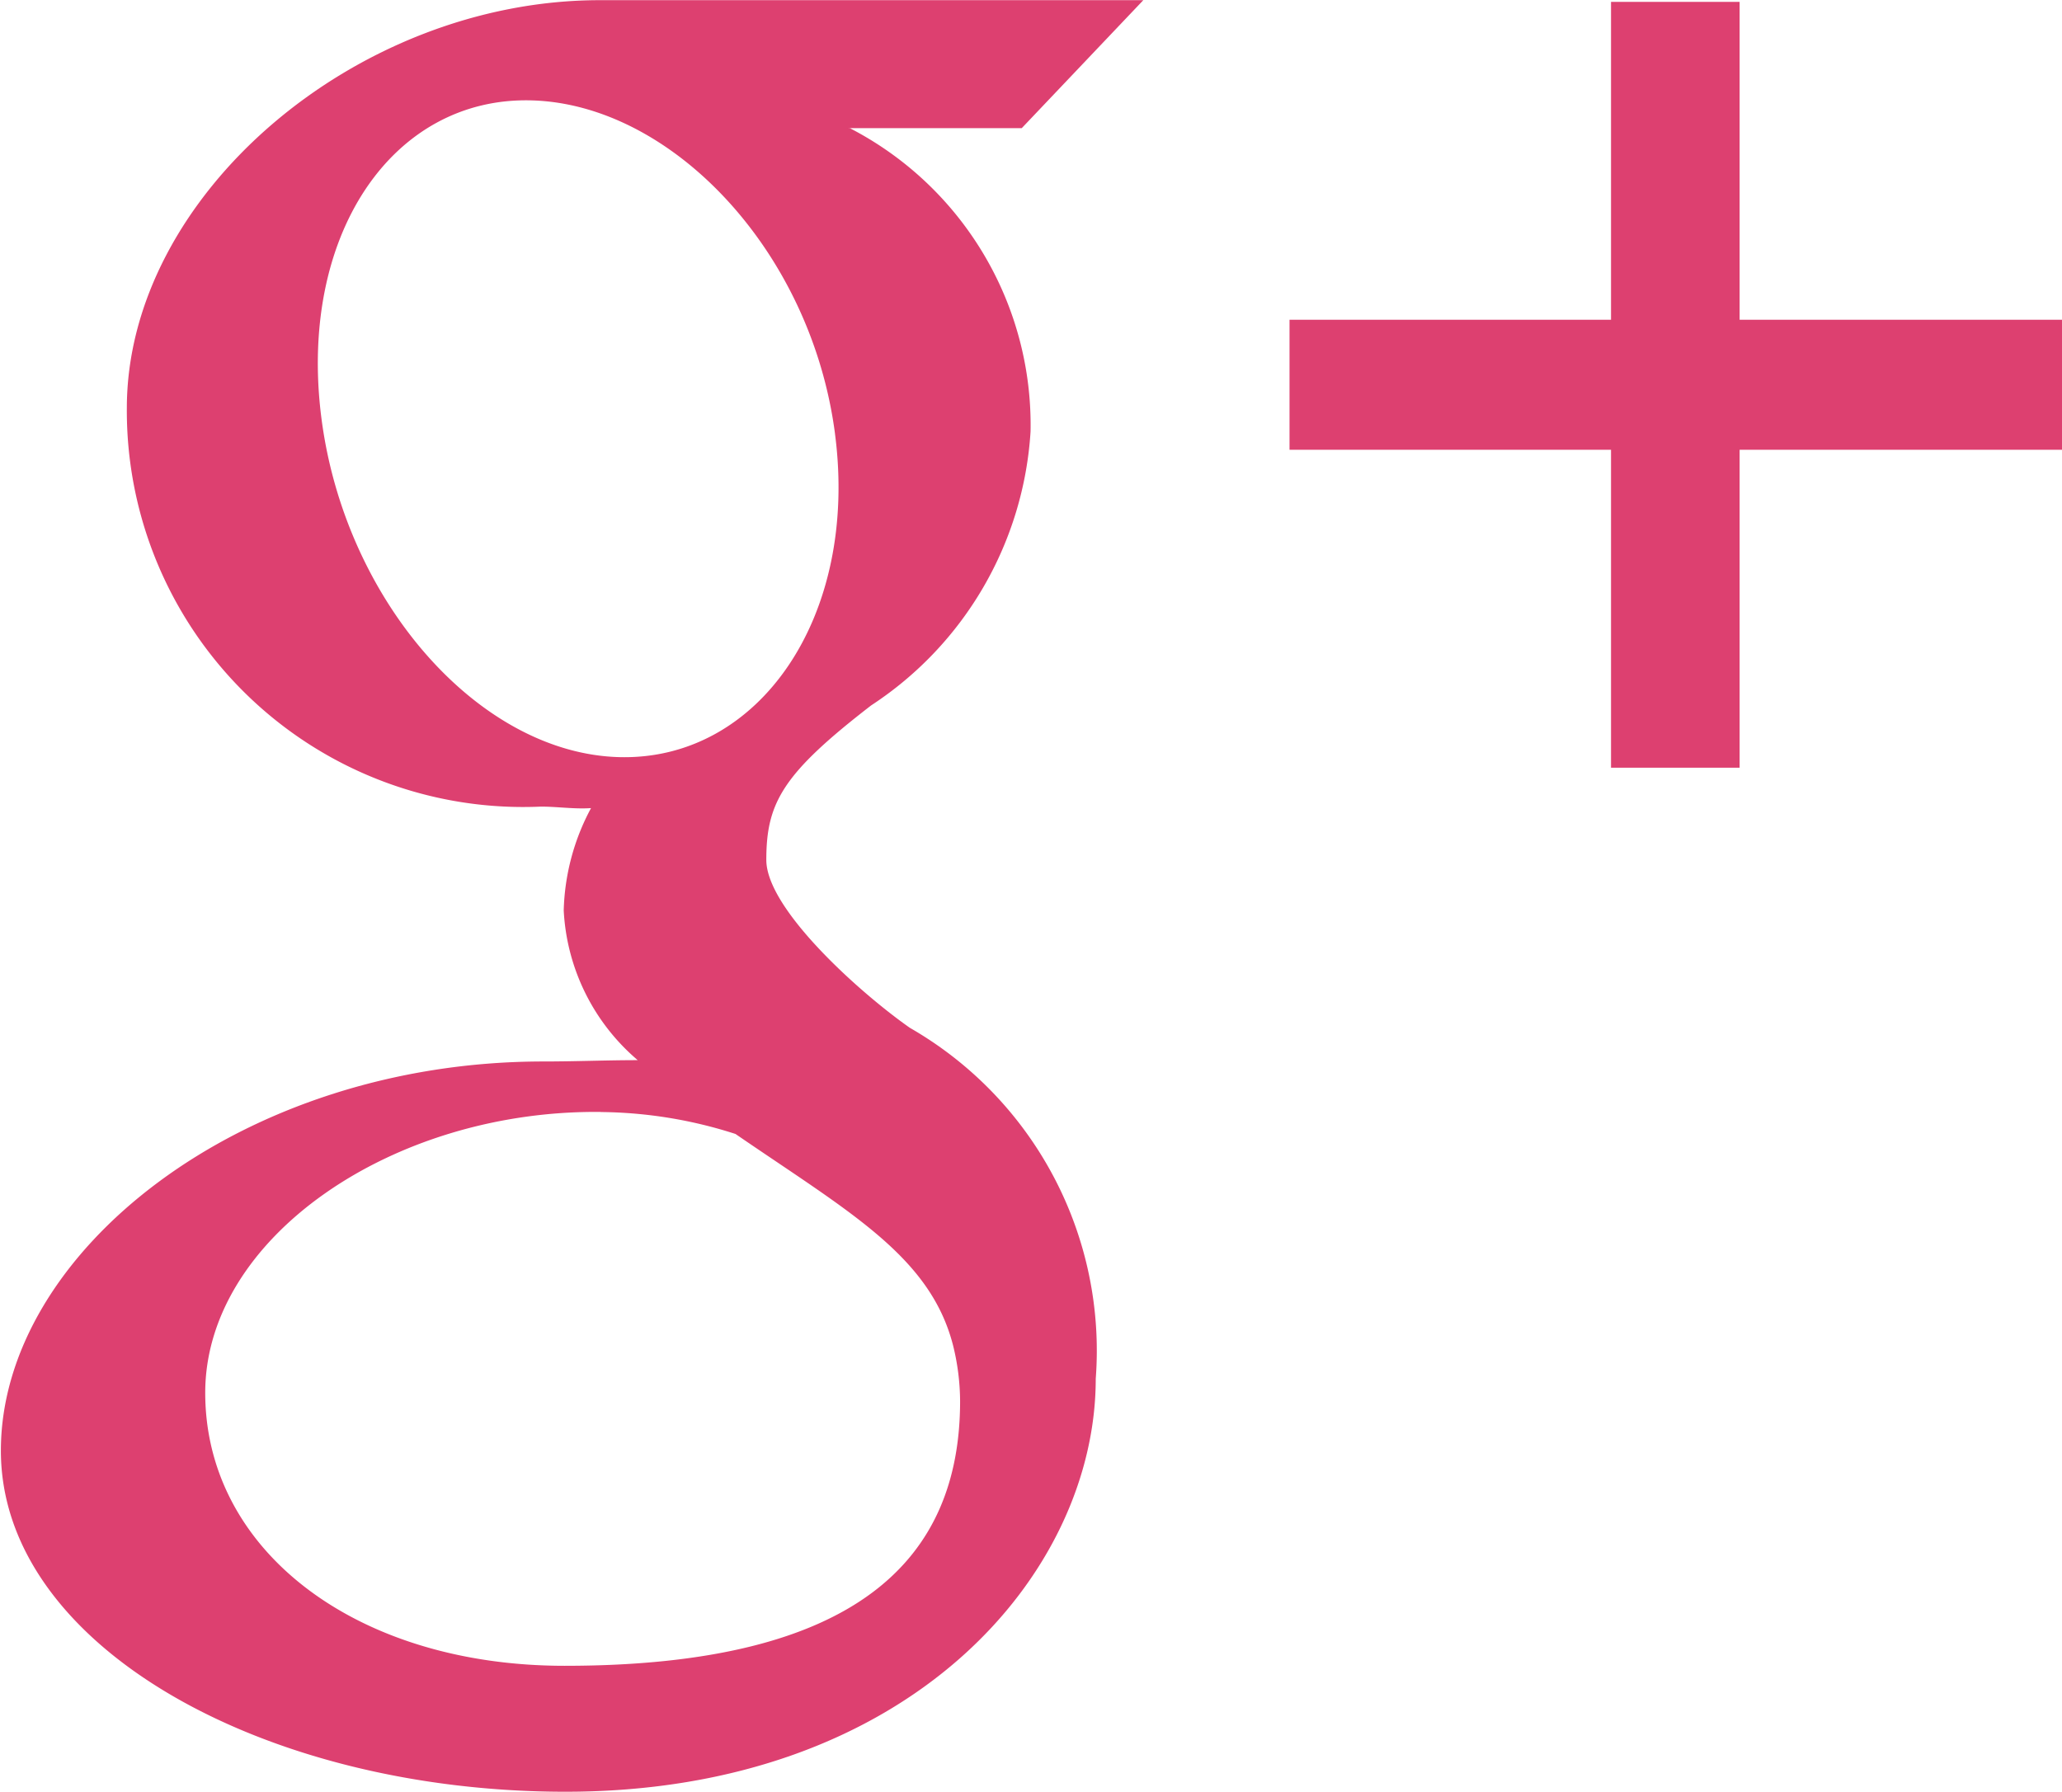 <svg xmlns="http://www.w3.org/2000/svg" width="23.41" height="20.344" viewBox="0 0 23.41 20.344"><defs><style>.cls-1{fill:#dd4070;fill-rule:evenodd}</style></defs><path id="g_" data-name="g+" class="cls-1" d="M1556.34 26.107v3.61h-1.46v-3.61h-3.65v-1.476h3.65v-3.61h1.46v3.61h3.66v1.476h-3.66zm-10.11-3.656a3.794 3.794 0 0 1 2.06 3.449 4.014 4.014 0 0 1-1.81 3.11c-1 .773-1.19 1.1-1.19 1.754 0 .56 1.07 1.515 1.63 1.907a4.227 4.227 0 0 1 2.11 3.985c0 2.215-2.11 4.689-6.02 4.689-3.43 0-6.41-1.659-6.41-3.873 0-2.25 2.73-4.419 6.16-4.419.37 0 .71-.015 1.07-.015a2.393 2.393 0 0 1-.84-1.7 2.588 2.588 0 0 1 .31-1.162c-.19.013-.38-.017-.57-.017a4.5 4.5 0 0 1-4.7-4.524c0-2.413 2.6-4.633 5.37-4.633h6.17l-1.38 1.453h-1.96zm-2.82 11.175c-2.37-.025-4.49 1.435-4.49 3.189 0 1.789 1.71 3.1 4.08 3.1 3.33 0 4.49-1.217 4.49-3.006a2.679 2.679 0 0 0-.08-.633c-.26-1.013-1.18-1.514-2.47-2.4a5.112 5.112 0 0 0-1.53-.249zm2.66-7.7c-.27-2.073-1.85-3.739-3.44-3.786s-2.66 1.54-2.39 3.615 1.79 3.8 3.38 3.842 2.72-1.597 2.45-3.669z" transform="translate(-1536.59 -21)"/></svg>